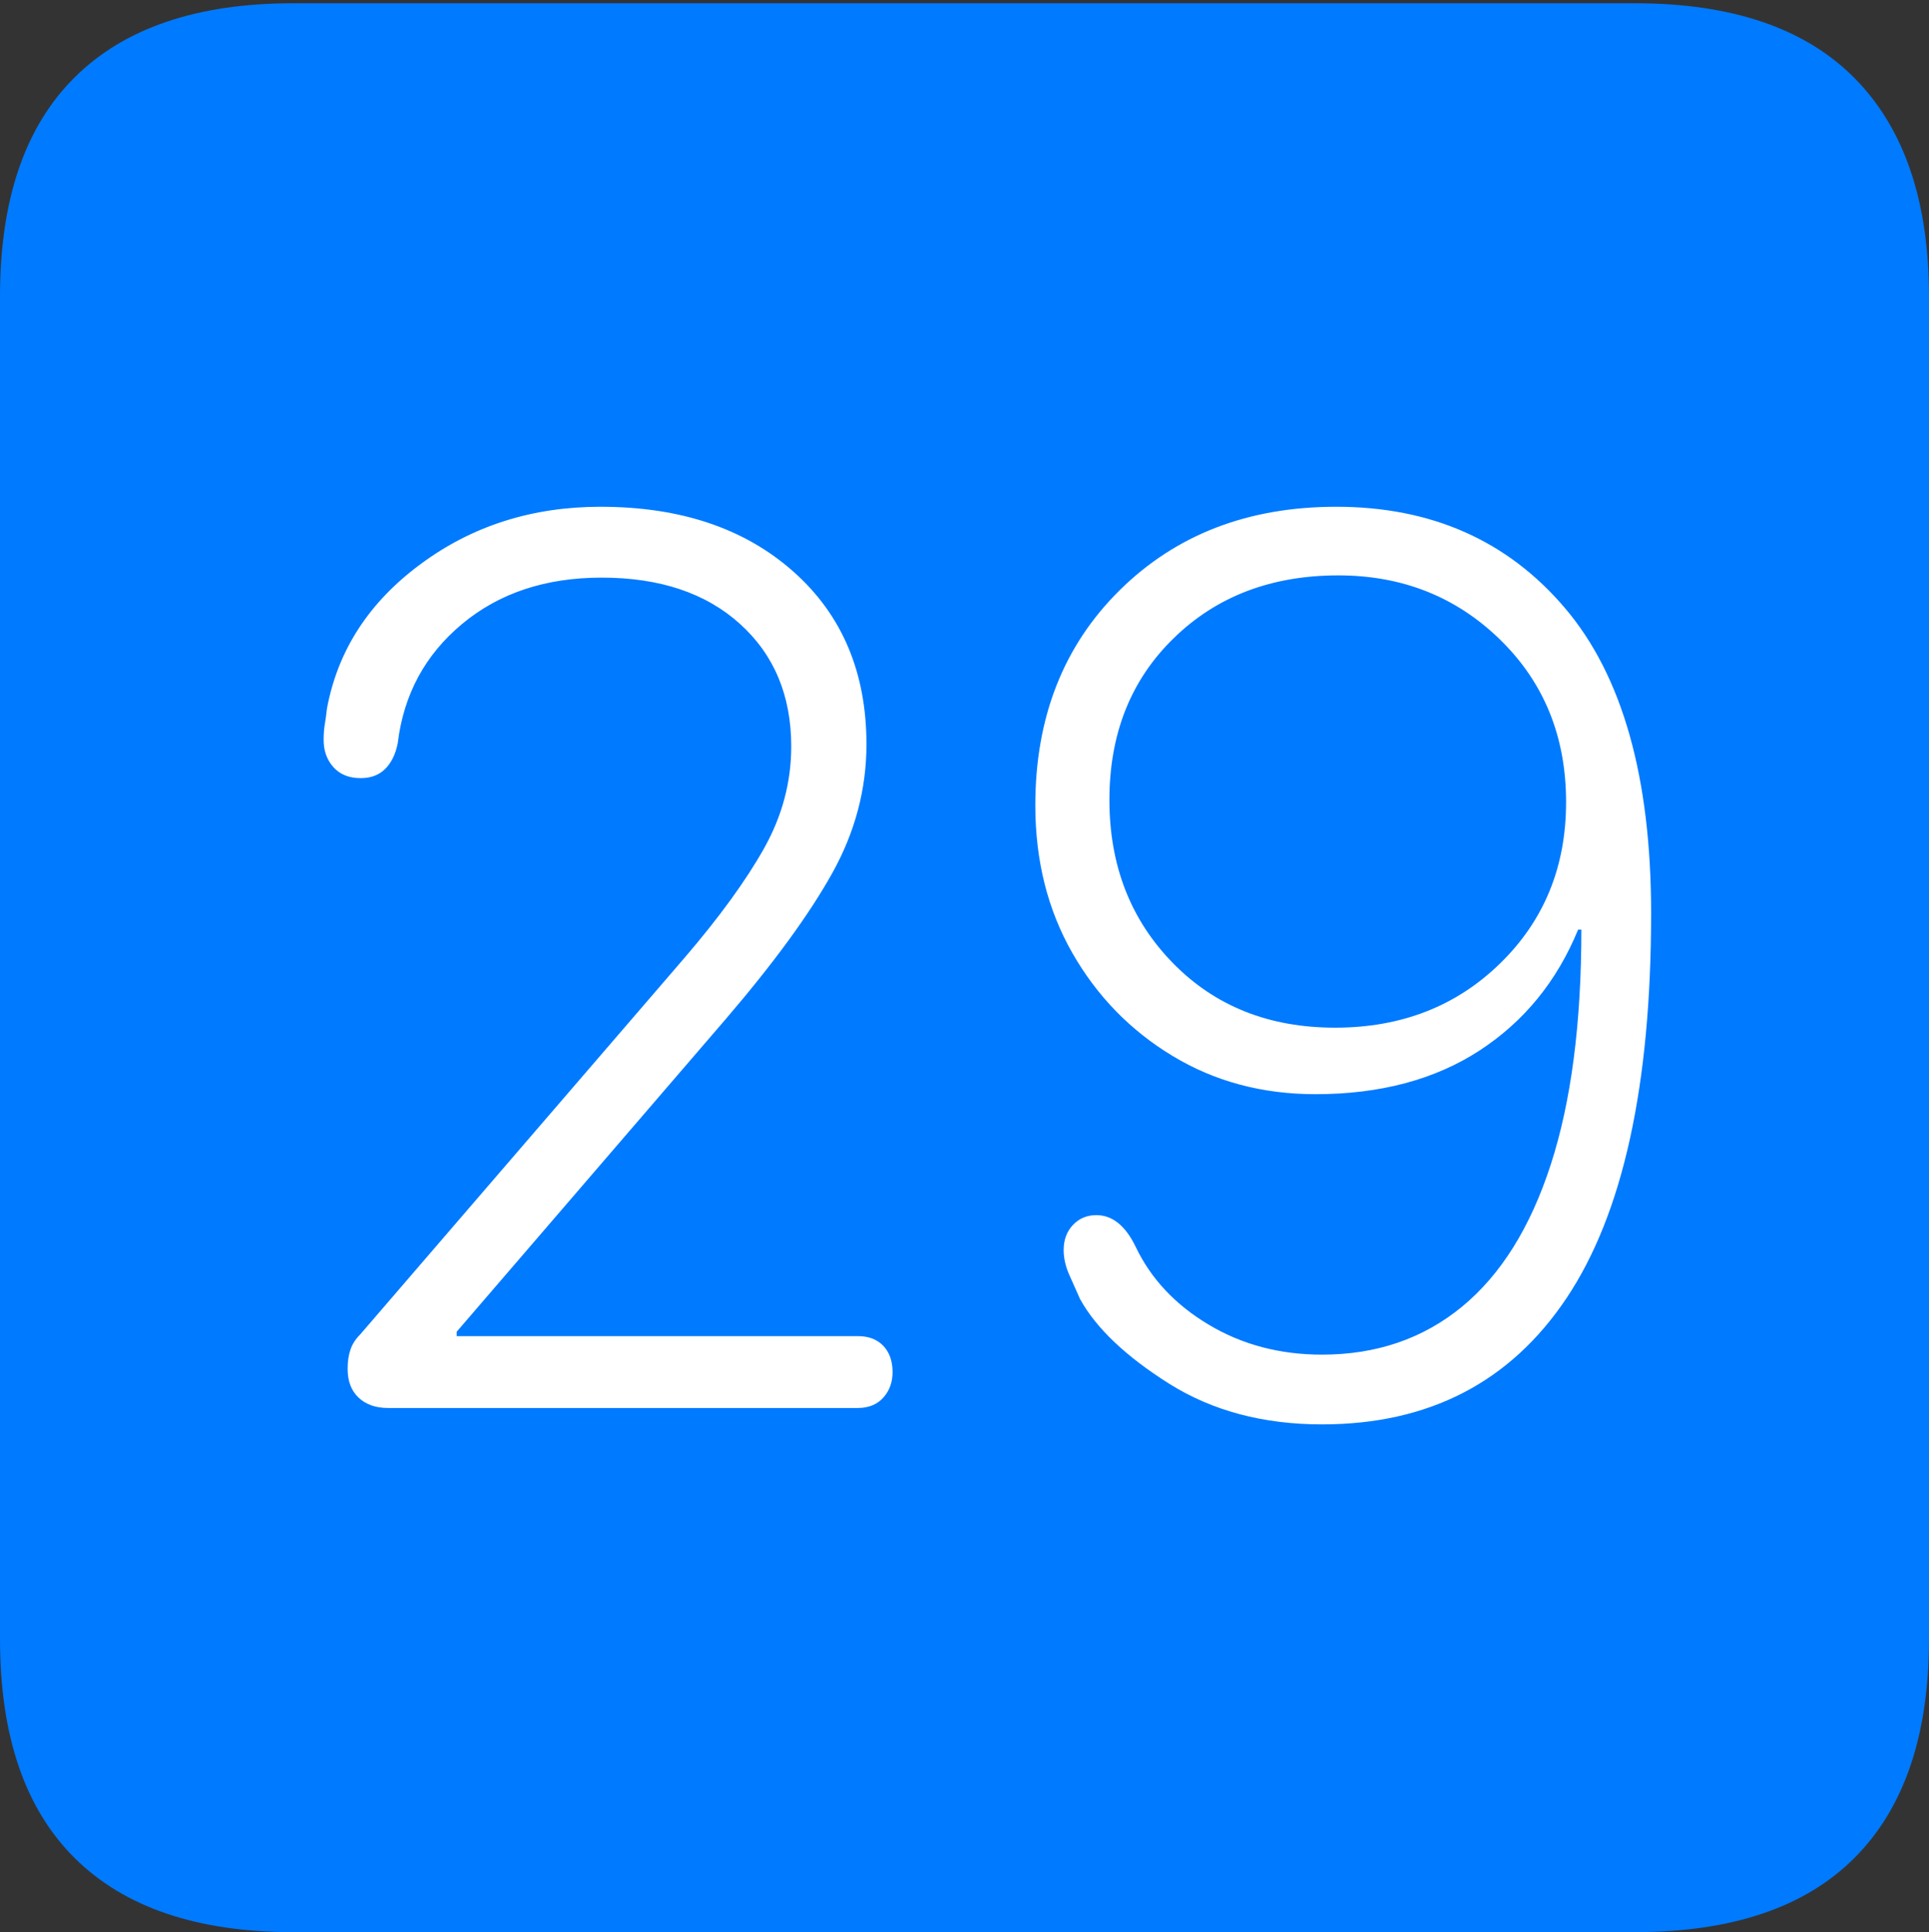 <?xml version="1.0" encoding="UTF-8"?>
<!--Generator: Apple Native CoreSVG 175-->
<!DOCTYPE svg
PUBLIC "-//W3C//DTD SVG 1.1//EN"
       "http://www.w3.org/Graphics/SVG/1.1/DTD/svg11.dtd">
<svg version="1.1" xmlns="http://www.w3.org/2000/svg" xmlns:xlink="http://www.w3.org/1999/xlink" width="17.285" height="17.314">
 <rect width="100%" height="100%" fill="#333333" stroke="none"/>
 <g>
  <rect height="17.314" opacity="0" width="17.285" x="0" y="0"/>
  <path d="M2.627 17.314L14.648 17.314Q15.957 17.314 16.621 16.645Q17.285 15.977 17.285 14.688L17.285 2.656Q17.285 1.377 16.621 0.703Q15.957 0.029 14.648 0.029L2.627 0.029Q1.338 0.029 0.669 0.693Q0 1.357 0 2.656L0 14.688Q0 15.986 0.669 16.65Q1.338 17.314 2.627 17.314Z" fill="#007aff"/>
  <path d="M3.477 12.617Q3.311 12.617 3.213 12.524Q3.115 12.432 3.115 12.266Q3.115 12.168 3.14 12.095Q3.164 12.021 3.232 11.953L6.133 8.584Q6.602 8.037 6.846 7.603Q7.09 7.168 7.09 6.689Q7.09 6.006 6.631 5.591Q6.172 5.176 5.391 5.176Q4.639 5.176 4.141 5.591Q3.643 6.006 3.564 6.66Q3.535 6.807 3.452 6.89Q3.369 6.973 3.232 6.973Q3.076 6.973 2.988 6.875Q2.9 6.777 2.9 6.631Q2.9 6.553 2.91 6.494Q2.92 6.436 2.93 6.348Q3.076 5.566 3.77 5.054Q4.463 4.541 5.381 4.541Q6.455 4.541 7.109 5.122Q7.764 5.703 7.764 6.67Q7.764 7.275 7.456 7.827Q7.148 8.379 6.504 9.131L4.092 11.934L4.092 11.973L7.686 11.973Q7.832 11.973 7.915 12.06Q7.998 12.148 7.998 12.295Q7.998 12.432 7.915 12.524Q7.832 12.617 7.686 12.617ZM11.846 12.764Q11.055 12.764 10.474 12.398Q9.893 12.031 9.678 11.641Q9.629 11.533 9.58 11.421Q9.531 11.309 9.531 11.201Q9.531 11.065 9.614 10.977Q9.697 10.889 9.824 10.889Q10.039 10.889 10.176 11.172Q10.381 11.602 10.83 11.87Q11.279 12.139 11.846 12.139Q12.578 12.139 13.101 11.709Q13.623 11.279 13.896 10.435Q14.17 9.59 14.17 8.33L14.141 8.33Q13.857 9.023 13.257 9.414Q12.656 9.805 11.787 9.805Q11.074 9.805 10.508 9.463Q9.941 9.121 9.609 8.54Q9.277 7.959 9.277 7.217Q9.277 6.035 10.034 5.288Q10.791 4.541 11.973 4.541Q13.252 4.541 14.023 5.449Q14.795 6.357 14.795 8.184Q14.795 10.498 14.038 11.631Q13.281 12.764 11.846 12.764ZM11.963 9.209Q12.852 9.209 13.442 8.633Q14.033 8.057 14.033 7.188Q14.033 6.309 13.442 5.732Q12.852 5.156 11.992 5.156Q11.094 5.156 10.518 5.718Q9.941 6.279 9.941 7.168Q9.941 8.047 10.508 8.628Q11.074 9.209 11.963 9.209Z" fill="#ffffff"/>
 </g>
</svg>

